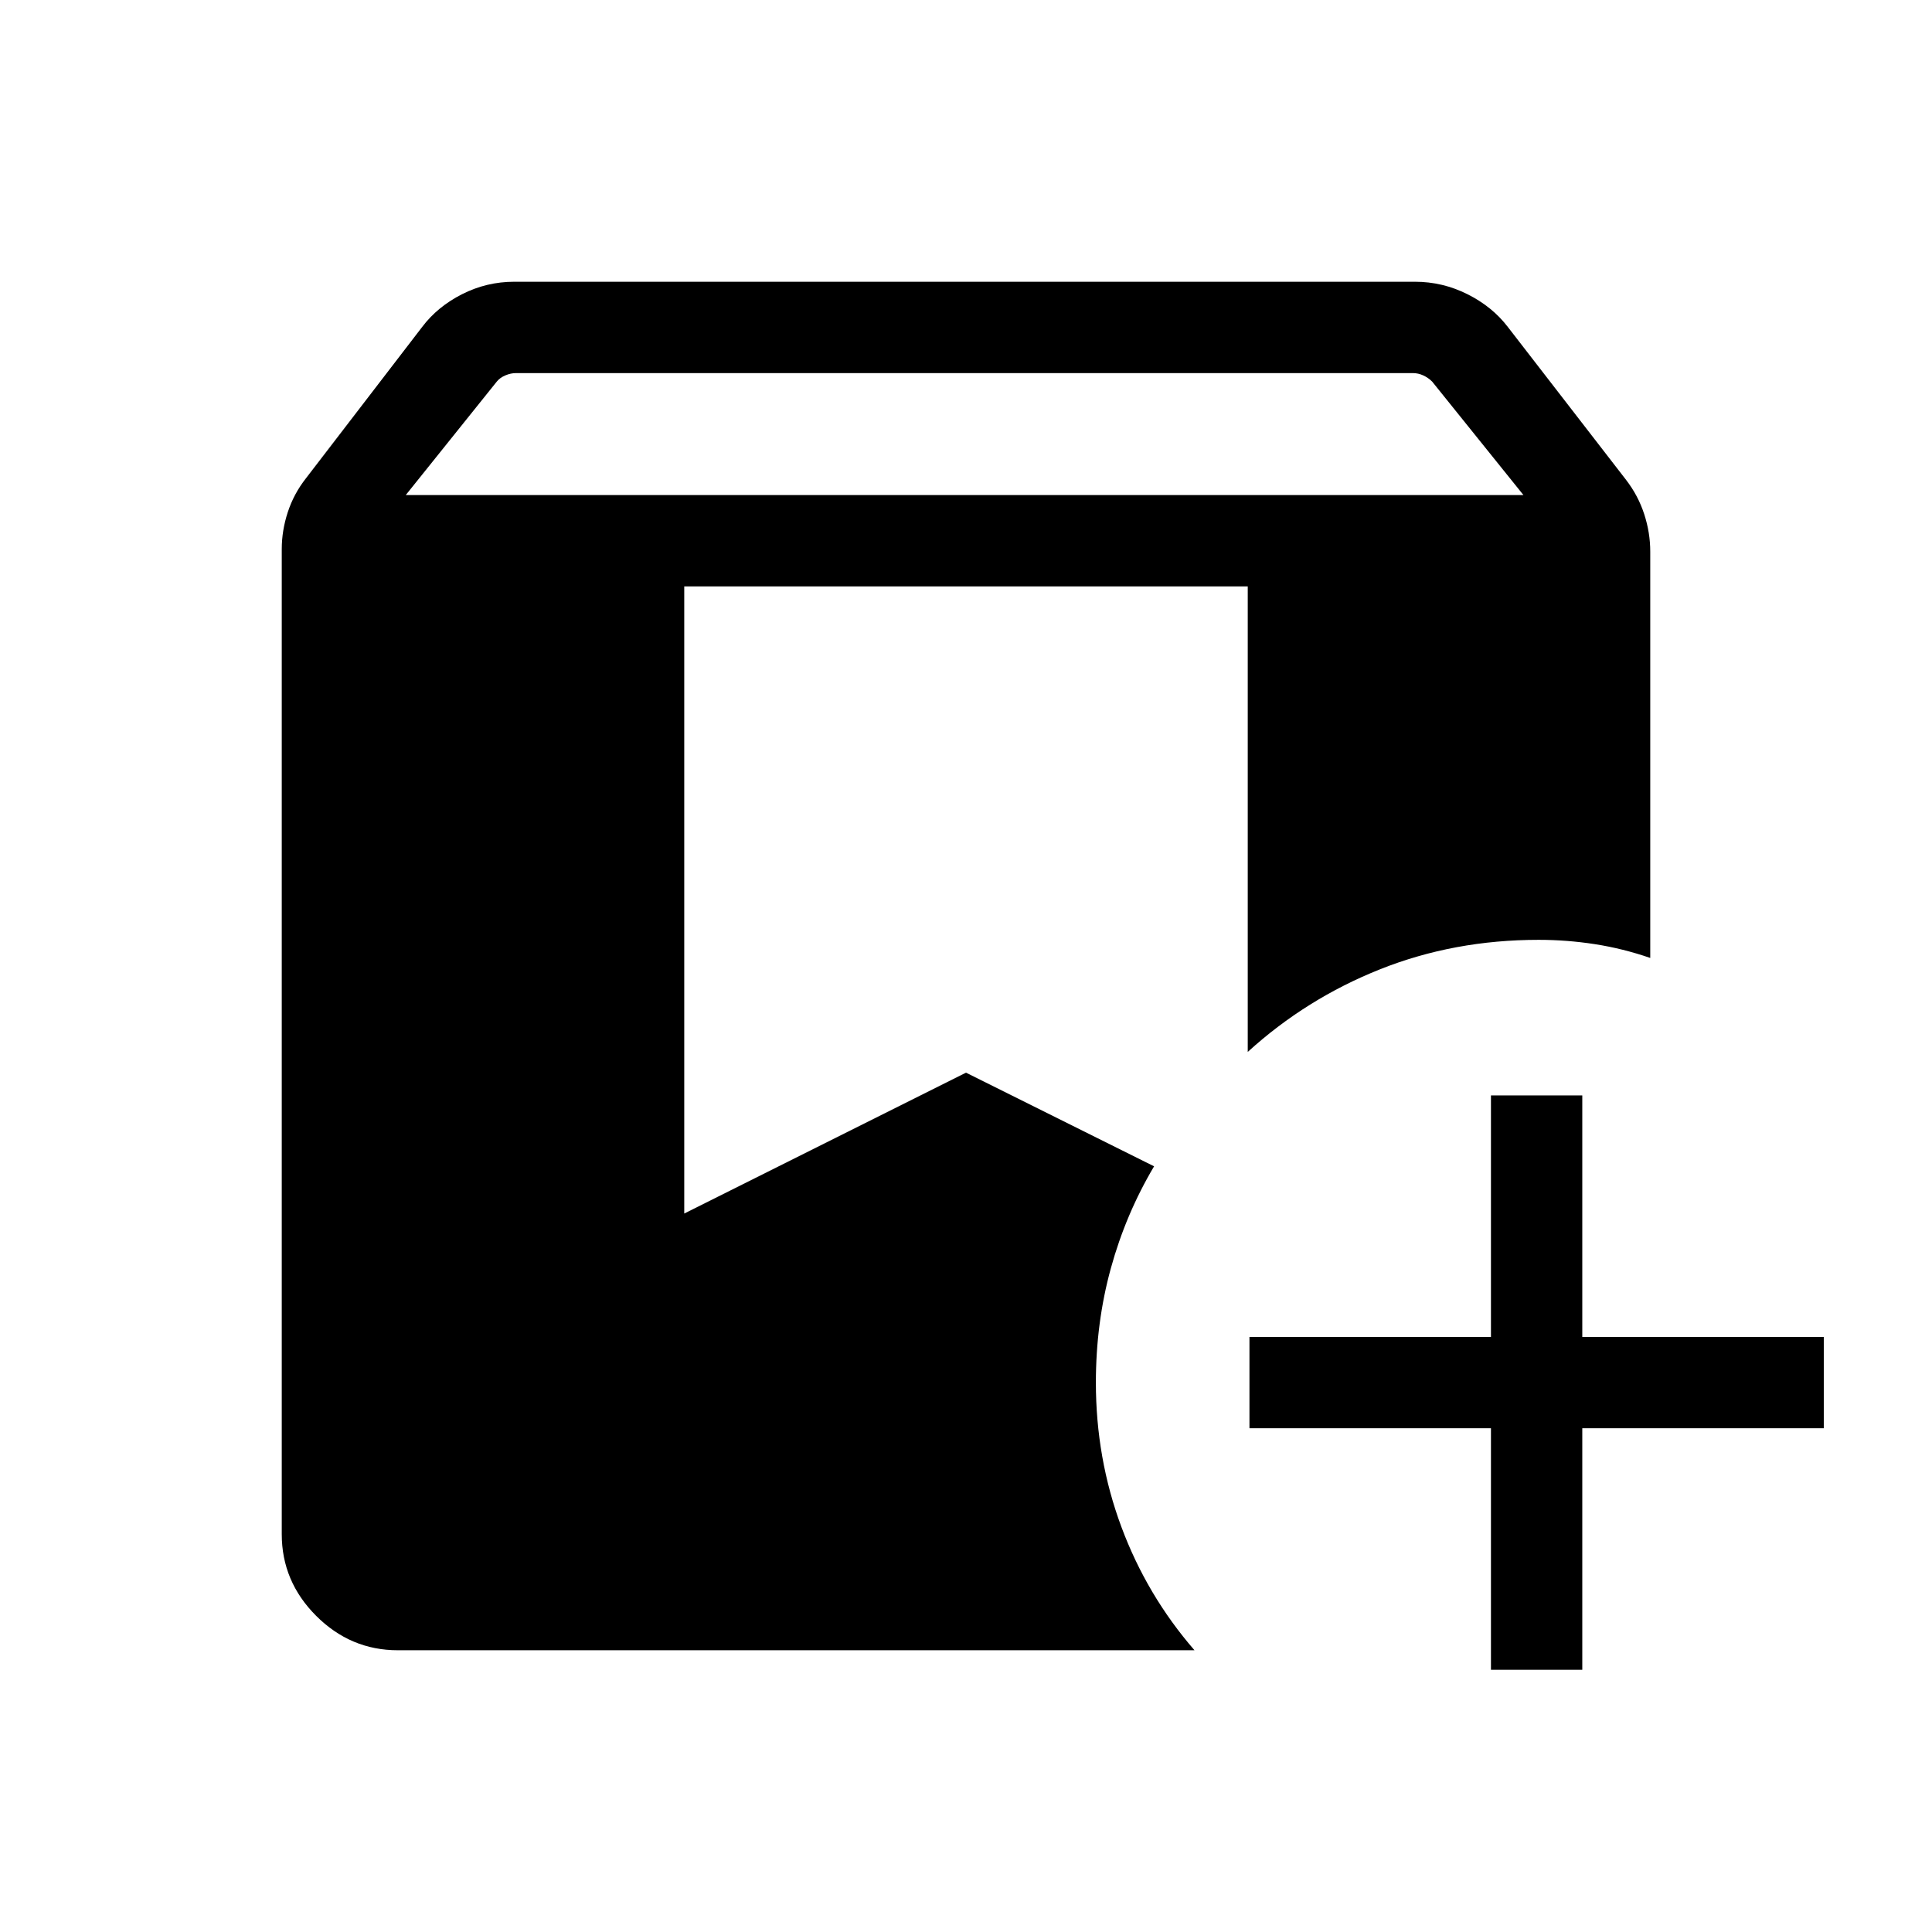 <svg xmlns="http://www.w3.org/2000/svg" width="48" height="48" viewBox="0 -960 960 960"><path d="M197.694-140.001q-23.5 0-40.596-17.097-17.097-17.096-17.097-40.596v-489.381q0-9.306 3-18.448 3-9.143 9-16.783l57.77-75.231q7.615-10.085 19.821-16.273 12.206-6.189 25.93-6.189h447.571q13.724 0 26.074 6.189 12.35 6.188 20.062 16.273l58.77 76q6 7.799 9 17.015 3 9.216 3 18.601v201.92q-13.615-4.692-27.499-6.846Q778.616-493 764.539-493q-42.039 0-78.751 14.615-36.712 14.616-65.789 41.078v-231.308H340.001v311.613L480-427.001l93.462 46.538q-14.077 23.693-21.501 50.705-7.423 27.012-7.423 56.758 0 37.617 12.654 71.654 12.653 34.037 36.345 61.345H197.694Zm543.153 9.693v-120h-120v-45.384h120v-120h45.383v120h120v45.384h-120v120h-45.383ZM201.616-713.999H757l-45.364-56.385q-1.923-1.923-4.423-3.077t-5.193-1.154H256.463q-2.692 0-5.385 1.154-2.692 1.154-4.231 3.077l-45.231 56.385Z"/></svg>